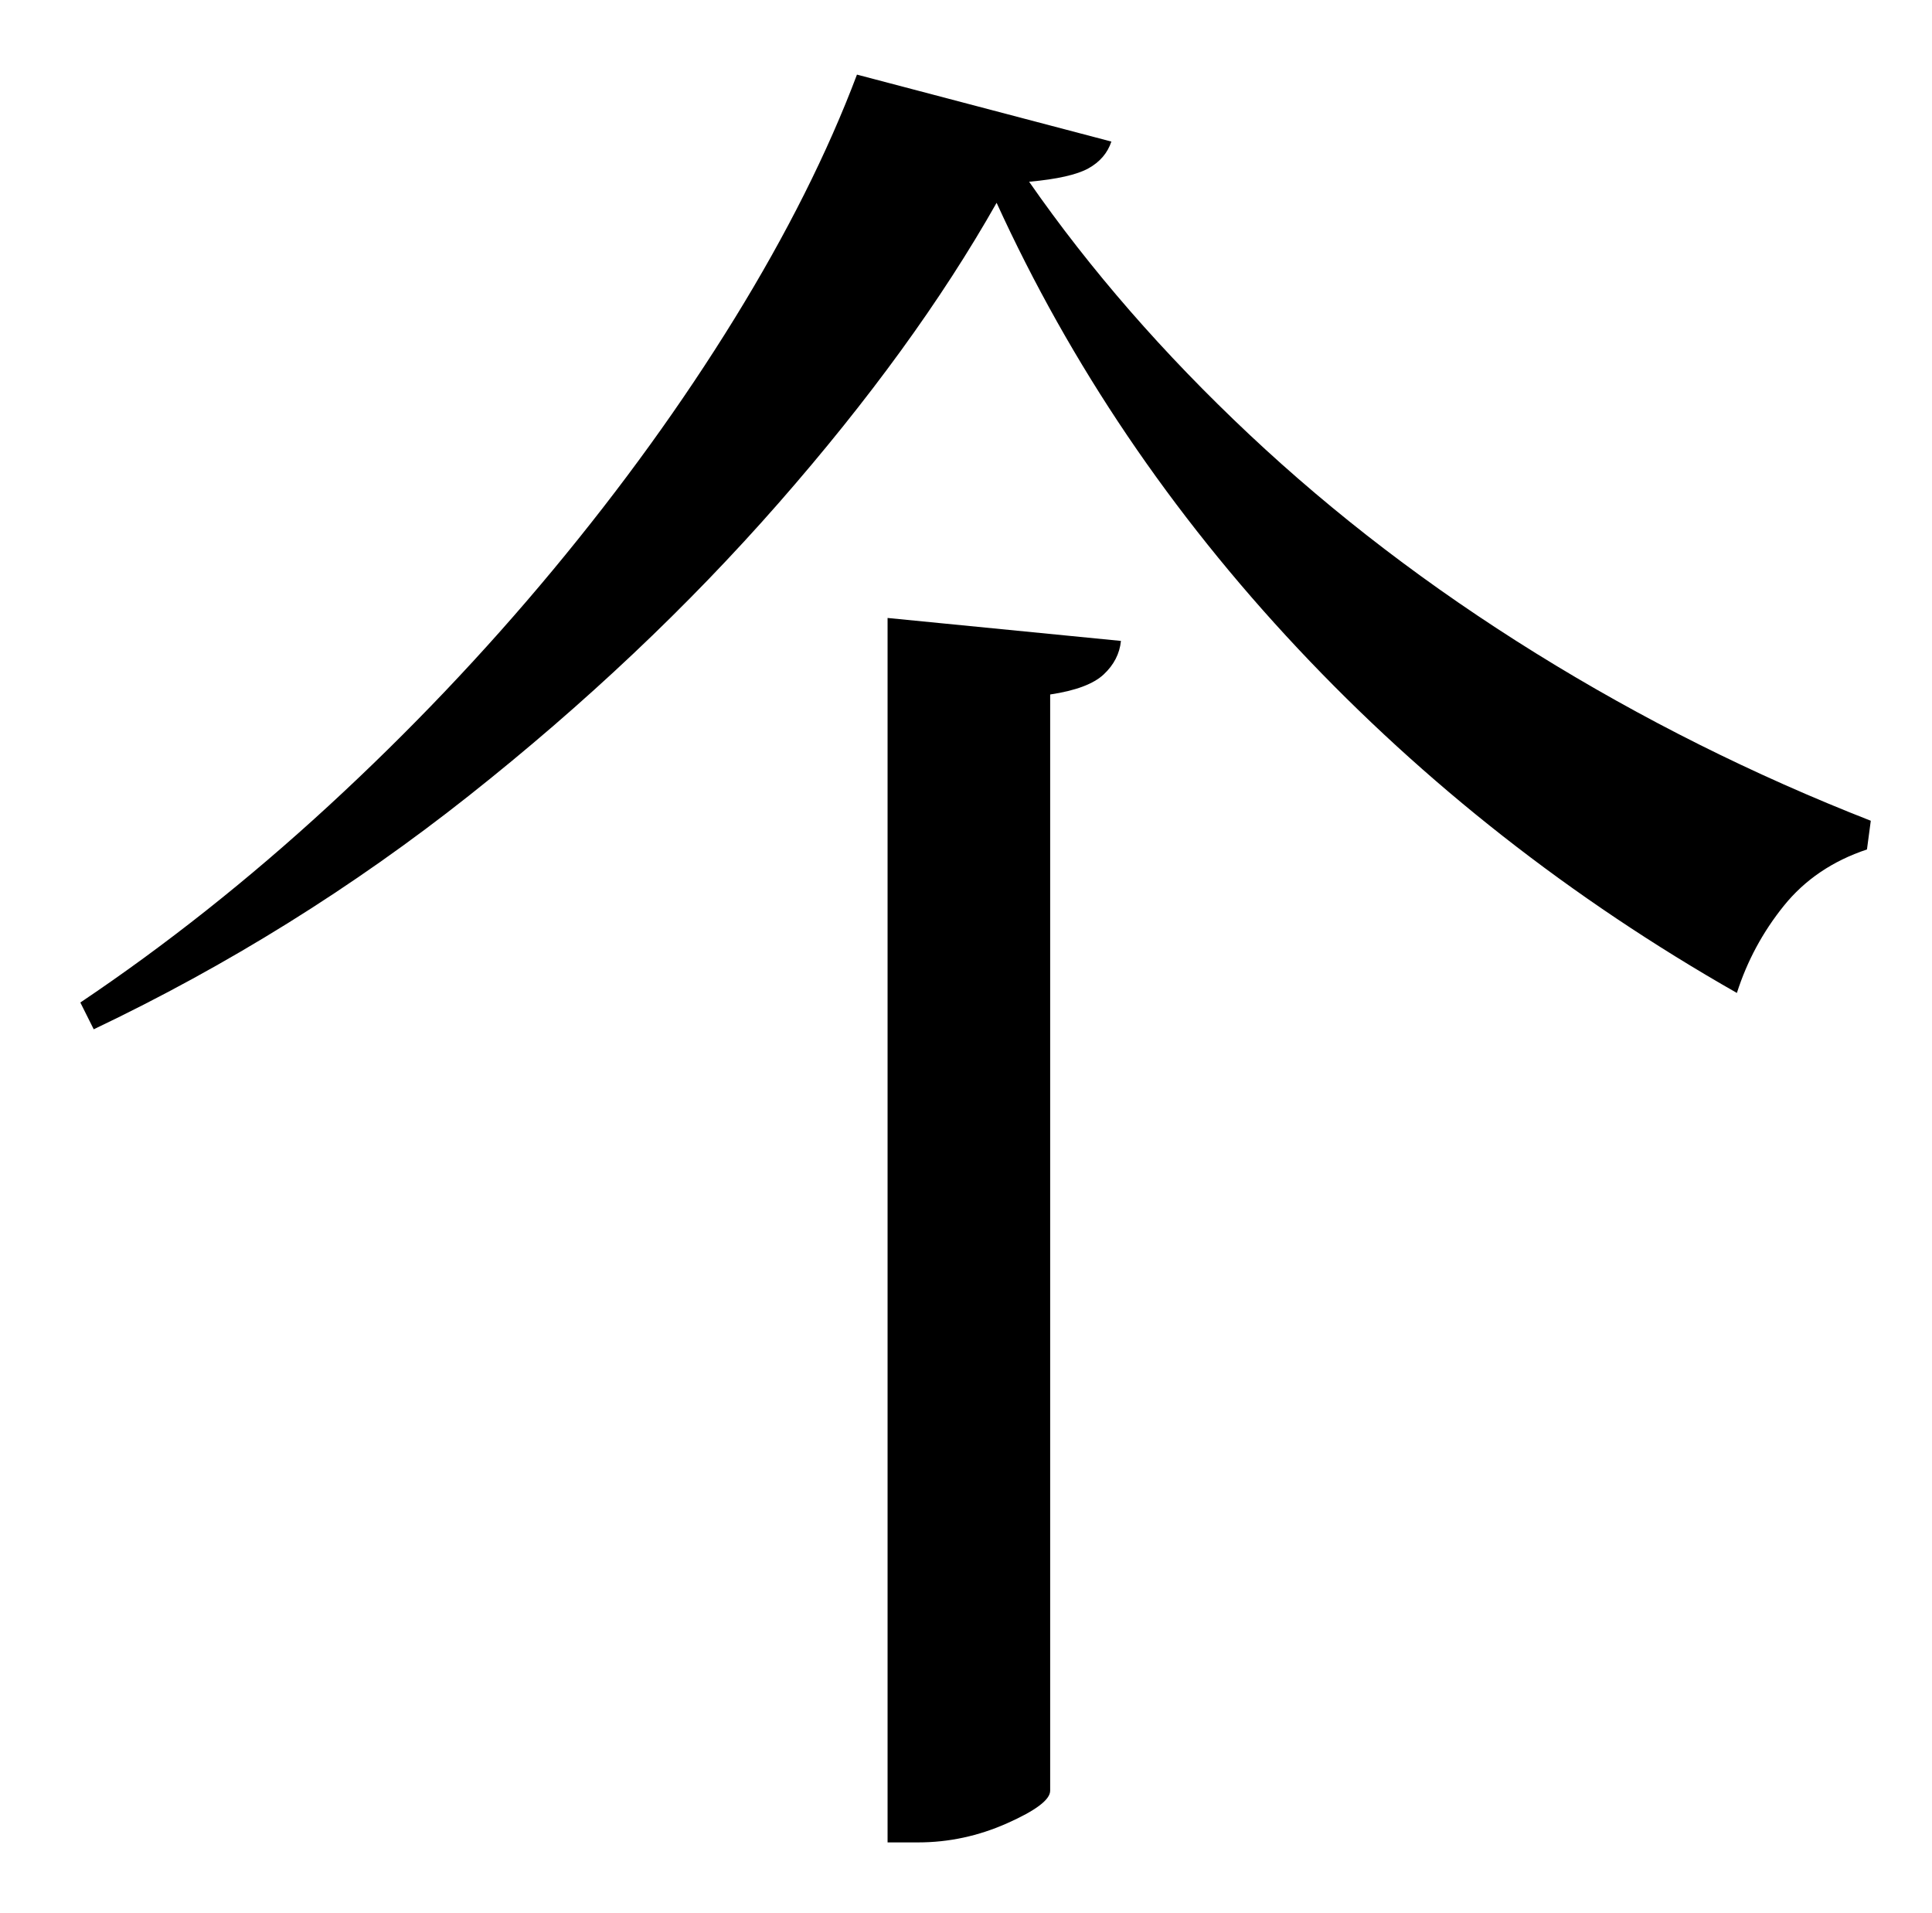 <?xml version="1.0" standalone="no"?>
<!DOCTYPE svg PUBLIC "-//W3C//DTD SVG 1.1//EN" "http://www.w3.org/Graphics/SVG/1.1/DTD/svg11.dtd" >
<svg xmlns="http://www.w3.org/2000/svg" xmlns:xlink="http://www.w3.org/1999/xlink" version="1.1" viewBox="-10 0 1010 1000">
   <path fill="currentColor"
d="M454 323l122 12q-1 10 -9 17.5t-28 10.5v573q0 7 -22.5 17t-46.5 10h-16v-640zM511 106q-43 76 -114 157t-162 153t-196 122l-7 -14q67 -45 130 -103t117 -123t95 -131.5t64 -127.5l133 35q-3 9 -12 14t-31 7q48 69 115 132t150 114.5t175 87.5l-2 15q-27 9 -43.5 29.5
t-24.5 45.5q-130 -74 -229.5 -180t-157.5 -233z" />
</svg>
